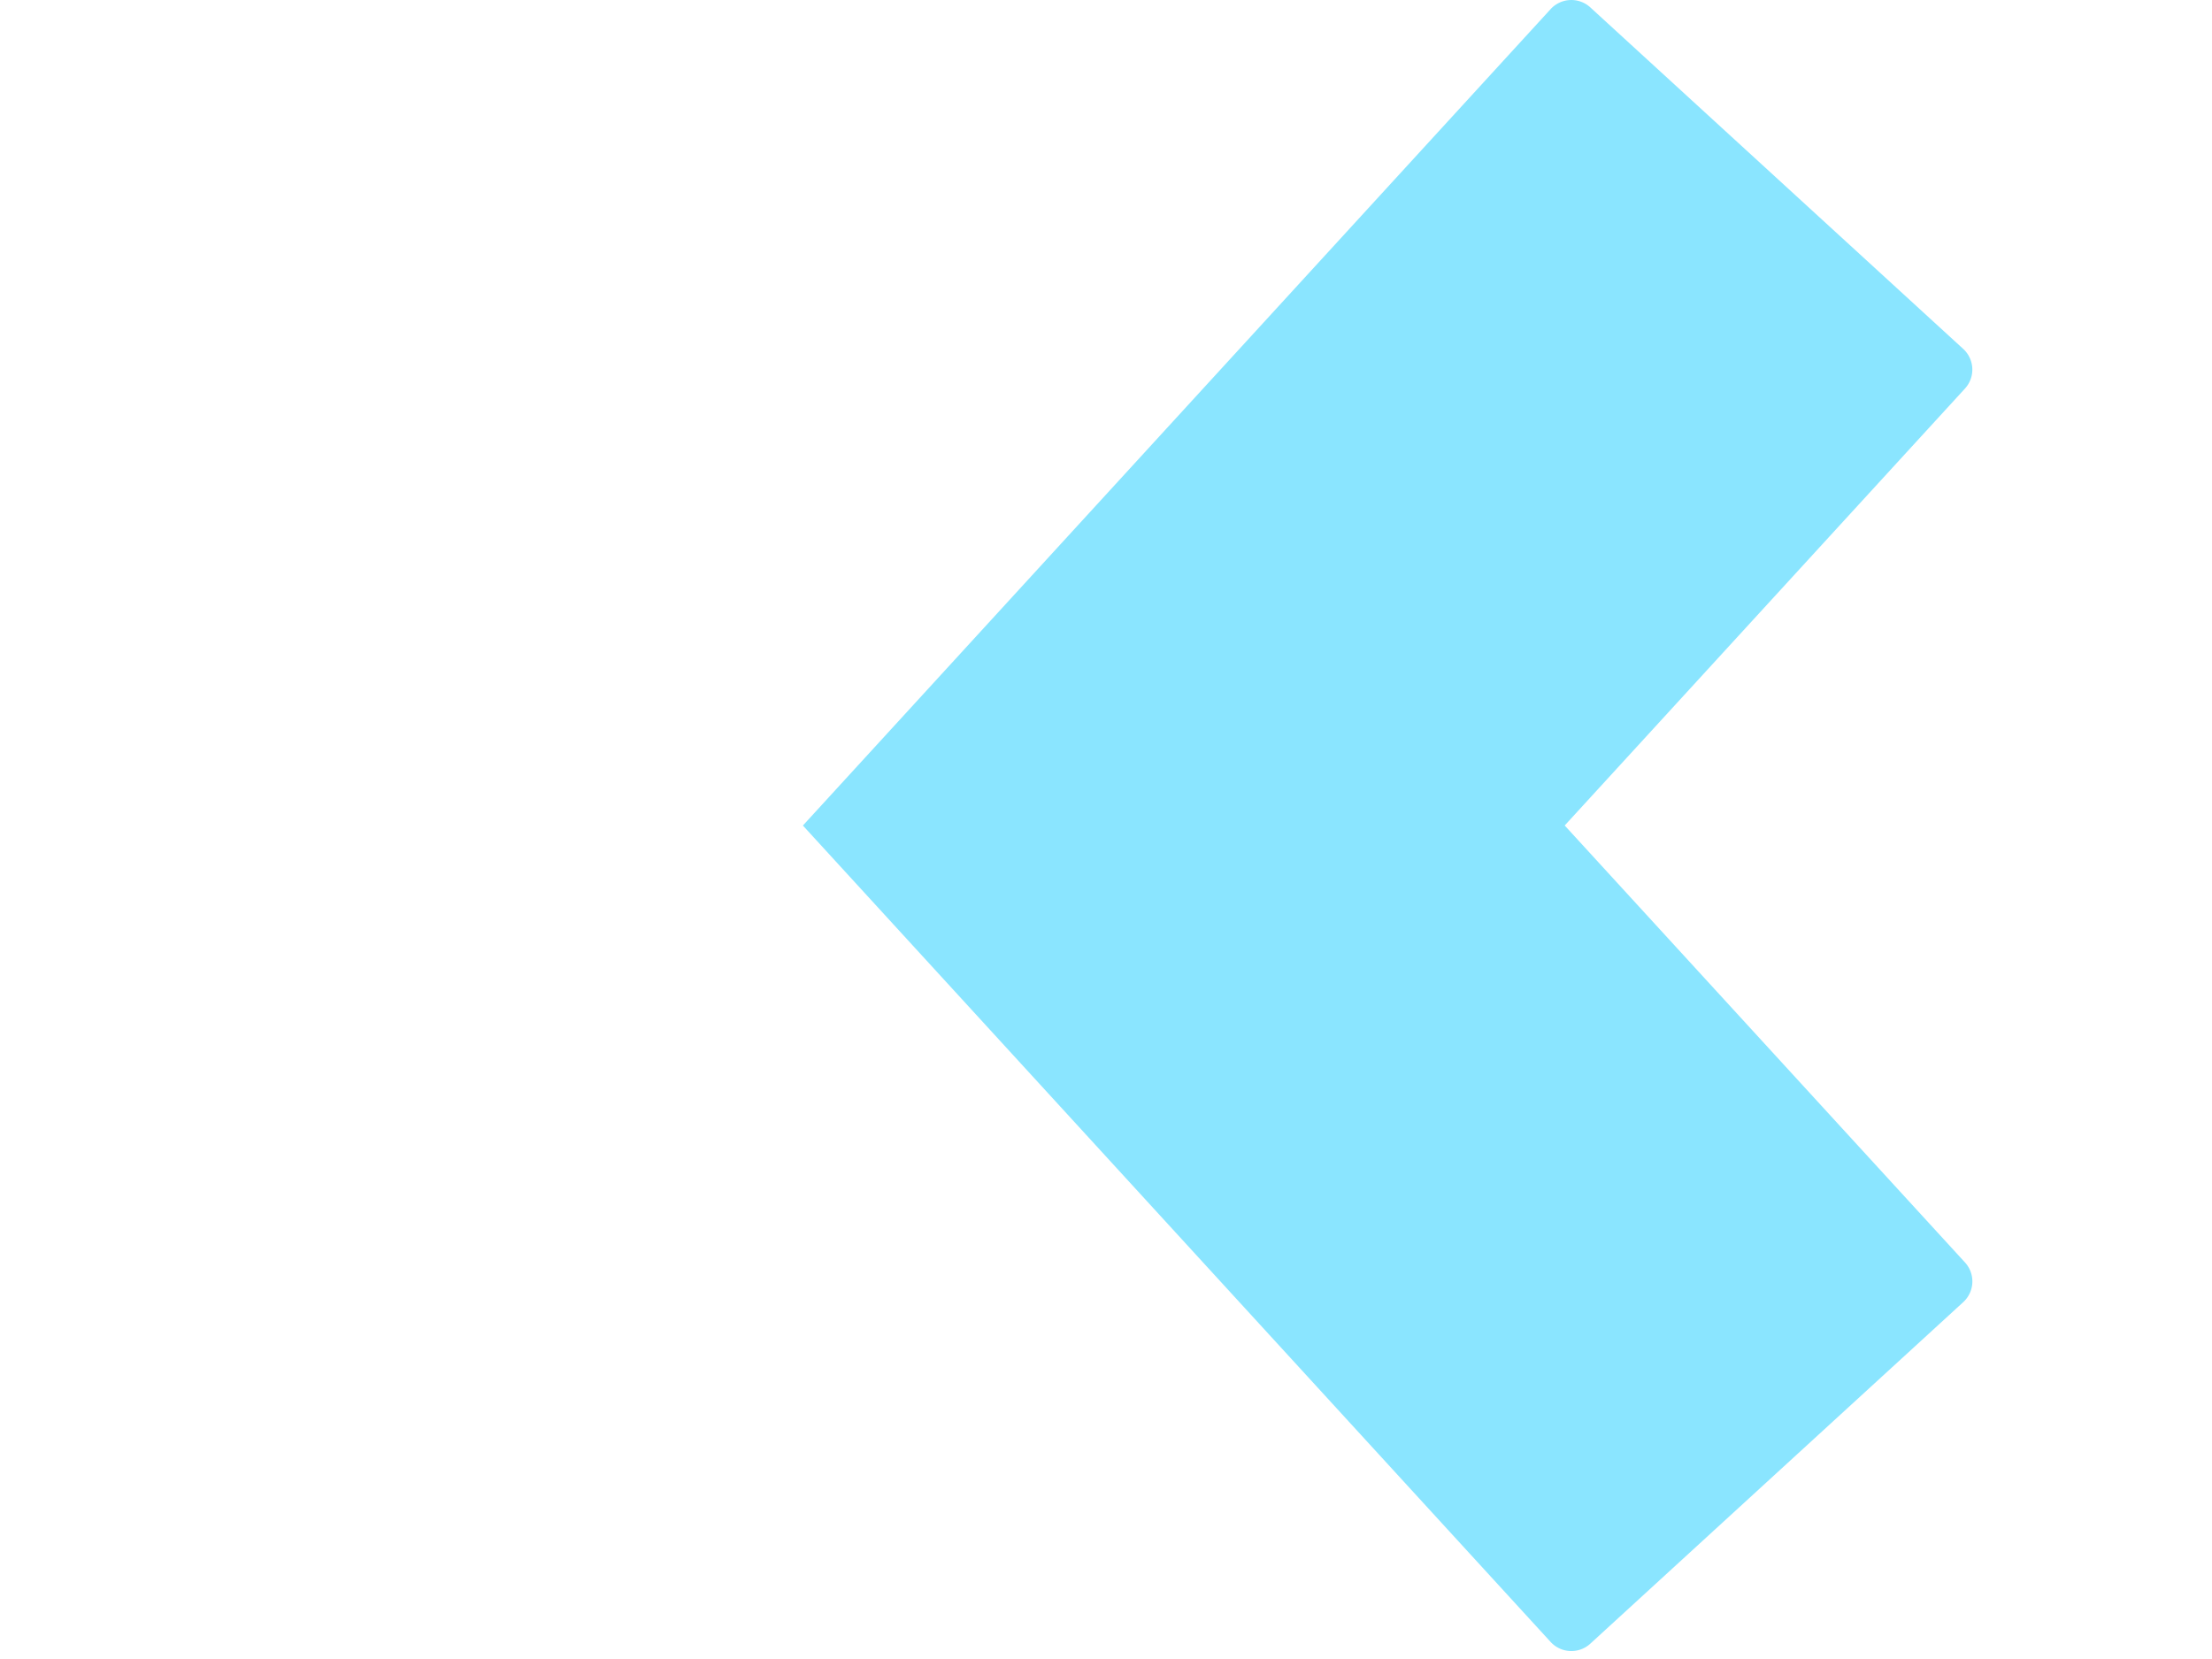 <svg xmlns="http://www.w3.org/2000/svg" width='400' height='300' viewBox="0 0 246.72 236.23">
	<defs>
		<style>
			.cls-1{fill:#3fa9f5; visibility: hidden;}.cls-2{fill:#8ae5ff;}.cls-3{fill:#8ae5ff;}.cls-4{fill:#8ad2ff;visibility: hidden;}
			@keyframes flipUpper {
			  from {
			    transform-origin: bottom;
			    -moz-transform-origin: 100% 50%;
			    transform: perspective(1200px);
			  }

			  5% {
			    transform-origin: bottom;
			    -moz-transform-origin: 100% 50%;
			    transform: perspective(1200px) rotate3d(1, 0, 0, 60deg);
			    -moz-transform: perspective(1200px) rotate3d(1, 0, 0, 60deg);
			    /*fill: #93d6f0;*/

			  }

			  10% {
			    transform-origin: bottom;
			    -moz-transform-origin: 100% 50%;
			    transform: perspective(1200px) rotate3d(1, 0, 0, 30deg);
			    opacity: 1;
			    fill: #8ae5ff;
			  }

			  20% {
			    transform-origin: bottom;
			    -moz-transform-origin: 100% 50%;
			    transform: perspective(1200px) rotate3d(1, 0, 0, 60deg);
			    -moz-transform: perspective(1200px) rotate3d(1, 0, 0, 60deg);
			    /*fill: #93d6f0;*/

			  }
			  30% {
			    transform-origin: bottom;
			    -moz-transform-origin: 100% 50%;
			    transform: perspective(1200px) rotate3d(1, 0, 0, 0);
			    -moz-transform: perspective(1200px) rotate3d(1, 0, 0, 0);
			    opacity: 1;
			    fill: #8ae5ff;
			  }

			  /*70% {
			    transform-origin: bottom;
			    -moz-transform-origin: 100% 50%;
			    transform: perspective(1200px) rotate3d(1, 0, 0, 60deg);
			    -moz-transform: perspective(1200px) rotate3d(1, 0, 0, 60deg);
			    opacity: 0.7;
			  }*/

			  to {
			    transform-origin: bottom;
			    -moz-transform-origin: 100% 50%;
			    transform: perspective(1200px) rotate3d(1, 0, 0, 0);
			    -moz-transform: perspective(1200px) rotate3d(1, 0, 0, 0);
			    opacity: 1;
			  }
			}

			.flipUpper {
			  backface-visibility: visible !important;
			  animation: flipUpper 2s infinite;
			}

			@keyframes flipLower {
			  from {
			    transform-origin: top;
			    -moz-transform-origin: 0% 50%;
			    transform: perspective(1200px);
			  }

			  5% {
			    transform-origin: top;
			    -moz-transform-origin: 0% 50%;
			    transform: perspective(1200px) rotate3d(1, 0, 0, -90deg);
			    /*fill: #93d6f0;*/

			  }

			  10% {
			    transform-origin: top;
			    -moz-transform-origin: 0% 50%;
			    transform: perspective(1200px) rotate3d(1, 0, 0, -45deg);
			    opacity: 1;
			    fill: #8ae5ff;
			  }

			  20% {
			    transform-origin: top;
			    -moz-transform-origin: 0% 50%;
			    transform: perspective(1200px) rotate3d(1, 0, 0, -90deg);
			    /*fill: #93d6f0;*/

			  }
			  30% {
			    transform-origin: top;
			    -moz-transform-origin: 0% 50%;
			    transform: perspective(1200px) rotate3d(1, 0, 0, 0);
			    opacity: 1;
			    fill: #8ae5ff;
			  }

			  /*70% {
			    transform-origin: top;
			    -moz-transform-origin: 0% 50%;
			    transform: perspective(1200px) rotate3d(1, 0, 0, -90deg);
			    opacity: 0.7;
			  }*/

			  to {
			    transform-origin: top;
			    -moz-transform-origin: 0% 50%;
			    transform: perspective(1200px) rotate3d(1, 0, 0, 0);
			    opacity: 1;
			  }


			}

			.flipLower {
			  backface-visibility: visible !important;
			  animation: flipLower 2s infinite;
			}
		</style>
	</defs>
	<title>Asset 6</title>
	<g id="Layer_2" data-name="Layer 2">
		<g id="Layer_1-2" data-name="Layer 1">
			<path class="cls-1" d="M0,205.13V8.55a4,4,0,0,1,4-4H76a4,4,0,0,1,4,4V236.23"/>
			<path class="cls-2 flipUpper" d="M80.2,117.55,186.67,1.3a4,4,0,0,1,5.65-.25l53.1,48.63a4,4,0,0,1,.25,5.65l-57,62.22Z"/>
			<path class="cls-3 flipLower" d="M245.42,185.42l-53.1,48.63a4,4,0,0,1-5.65-.25L80.2,117.55H188.68l57,62.22A4,4,0,0,1,245.42,185.42Z"/>
			<polygon class="cls-4" points="80.14 117.62 0 205.13 80 236.23 134.41 176.81 80.14 117.62"/>
		</g>
	</g>
</svg>
